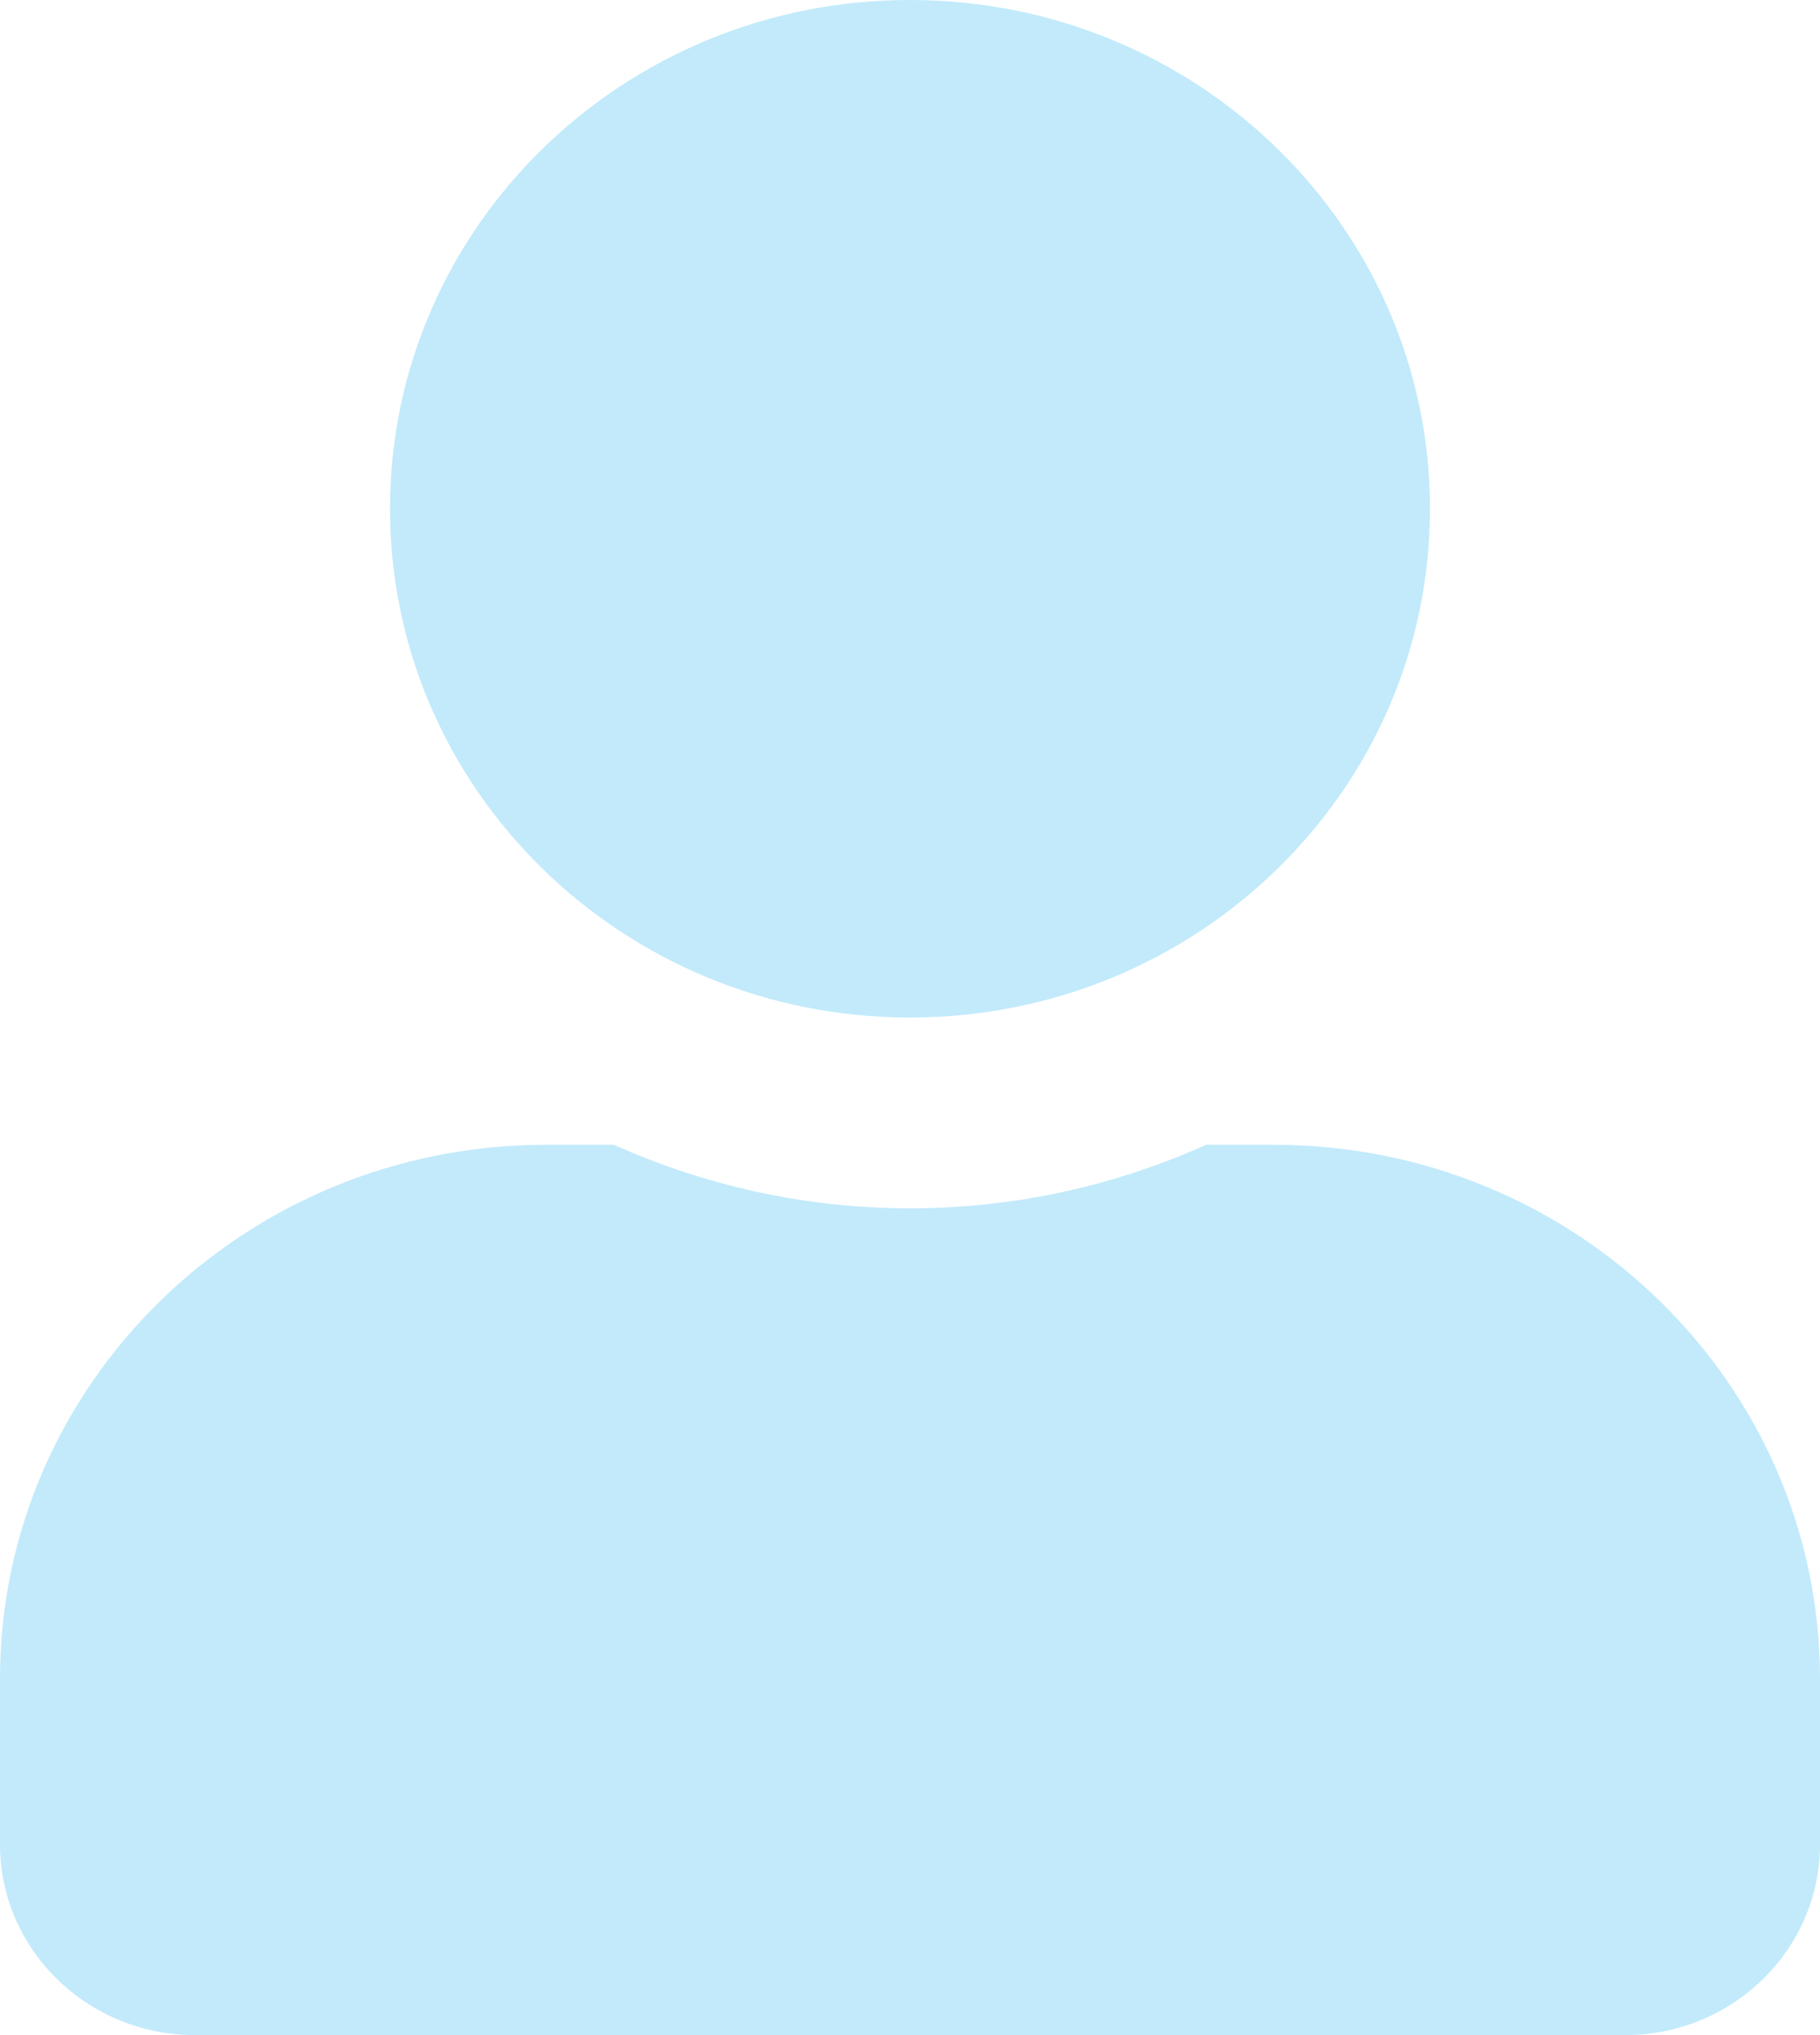 ﻿<?xml version="1.0" encoding="utf-8"?>
<svg version="1.1" xmlns:xlink="http://www.w3.org/1999/xlink" width="17px" height="19px" xmlns="http://www.w3.org/2000/svg">
  <g transform="matrix(1 0 0 1 -1150 -26 )">
    <path d="M 3.643 4.75  C 3.643 7.374  5.817 9.5  8.5 9.5  C 11.183 9.5  13.357 7.374  13.357 4.75  C 13.357 2.126  11.183 0  8.5 0  C 5.817 0  3.643 2.126  3.643 4.75  Z M 17 15.675  C 17 12.921  14.716 10.688  11.9 10.688  L 11.266 10.688  C 10.424 11.066  9.487 11.281  8.5 11.281  C 7.513 11.281  6.58 11.066  5.734 10.688  L 5.1 10.688  C 2.284 10.688  0 12.921  0 15.675  L 0 17.219  C 0 18.202  0.816 19  1.821 19  L 15.179 19  C 16.184 19  17 18.202  17 17.219  L 17 15.675  Z " fill-rule="nonzero" fill="#C2EAFB" stroke="none" transform="matrix(1 0 0 1 1150 26 )" />
  </g>
</svg>